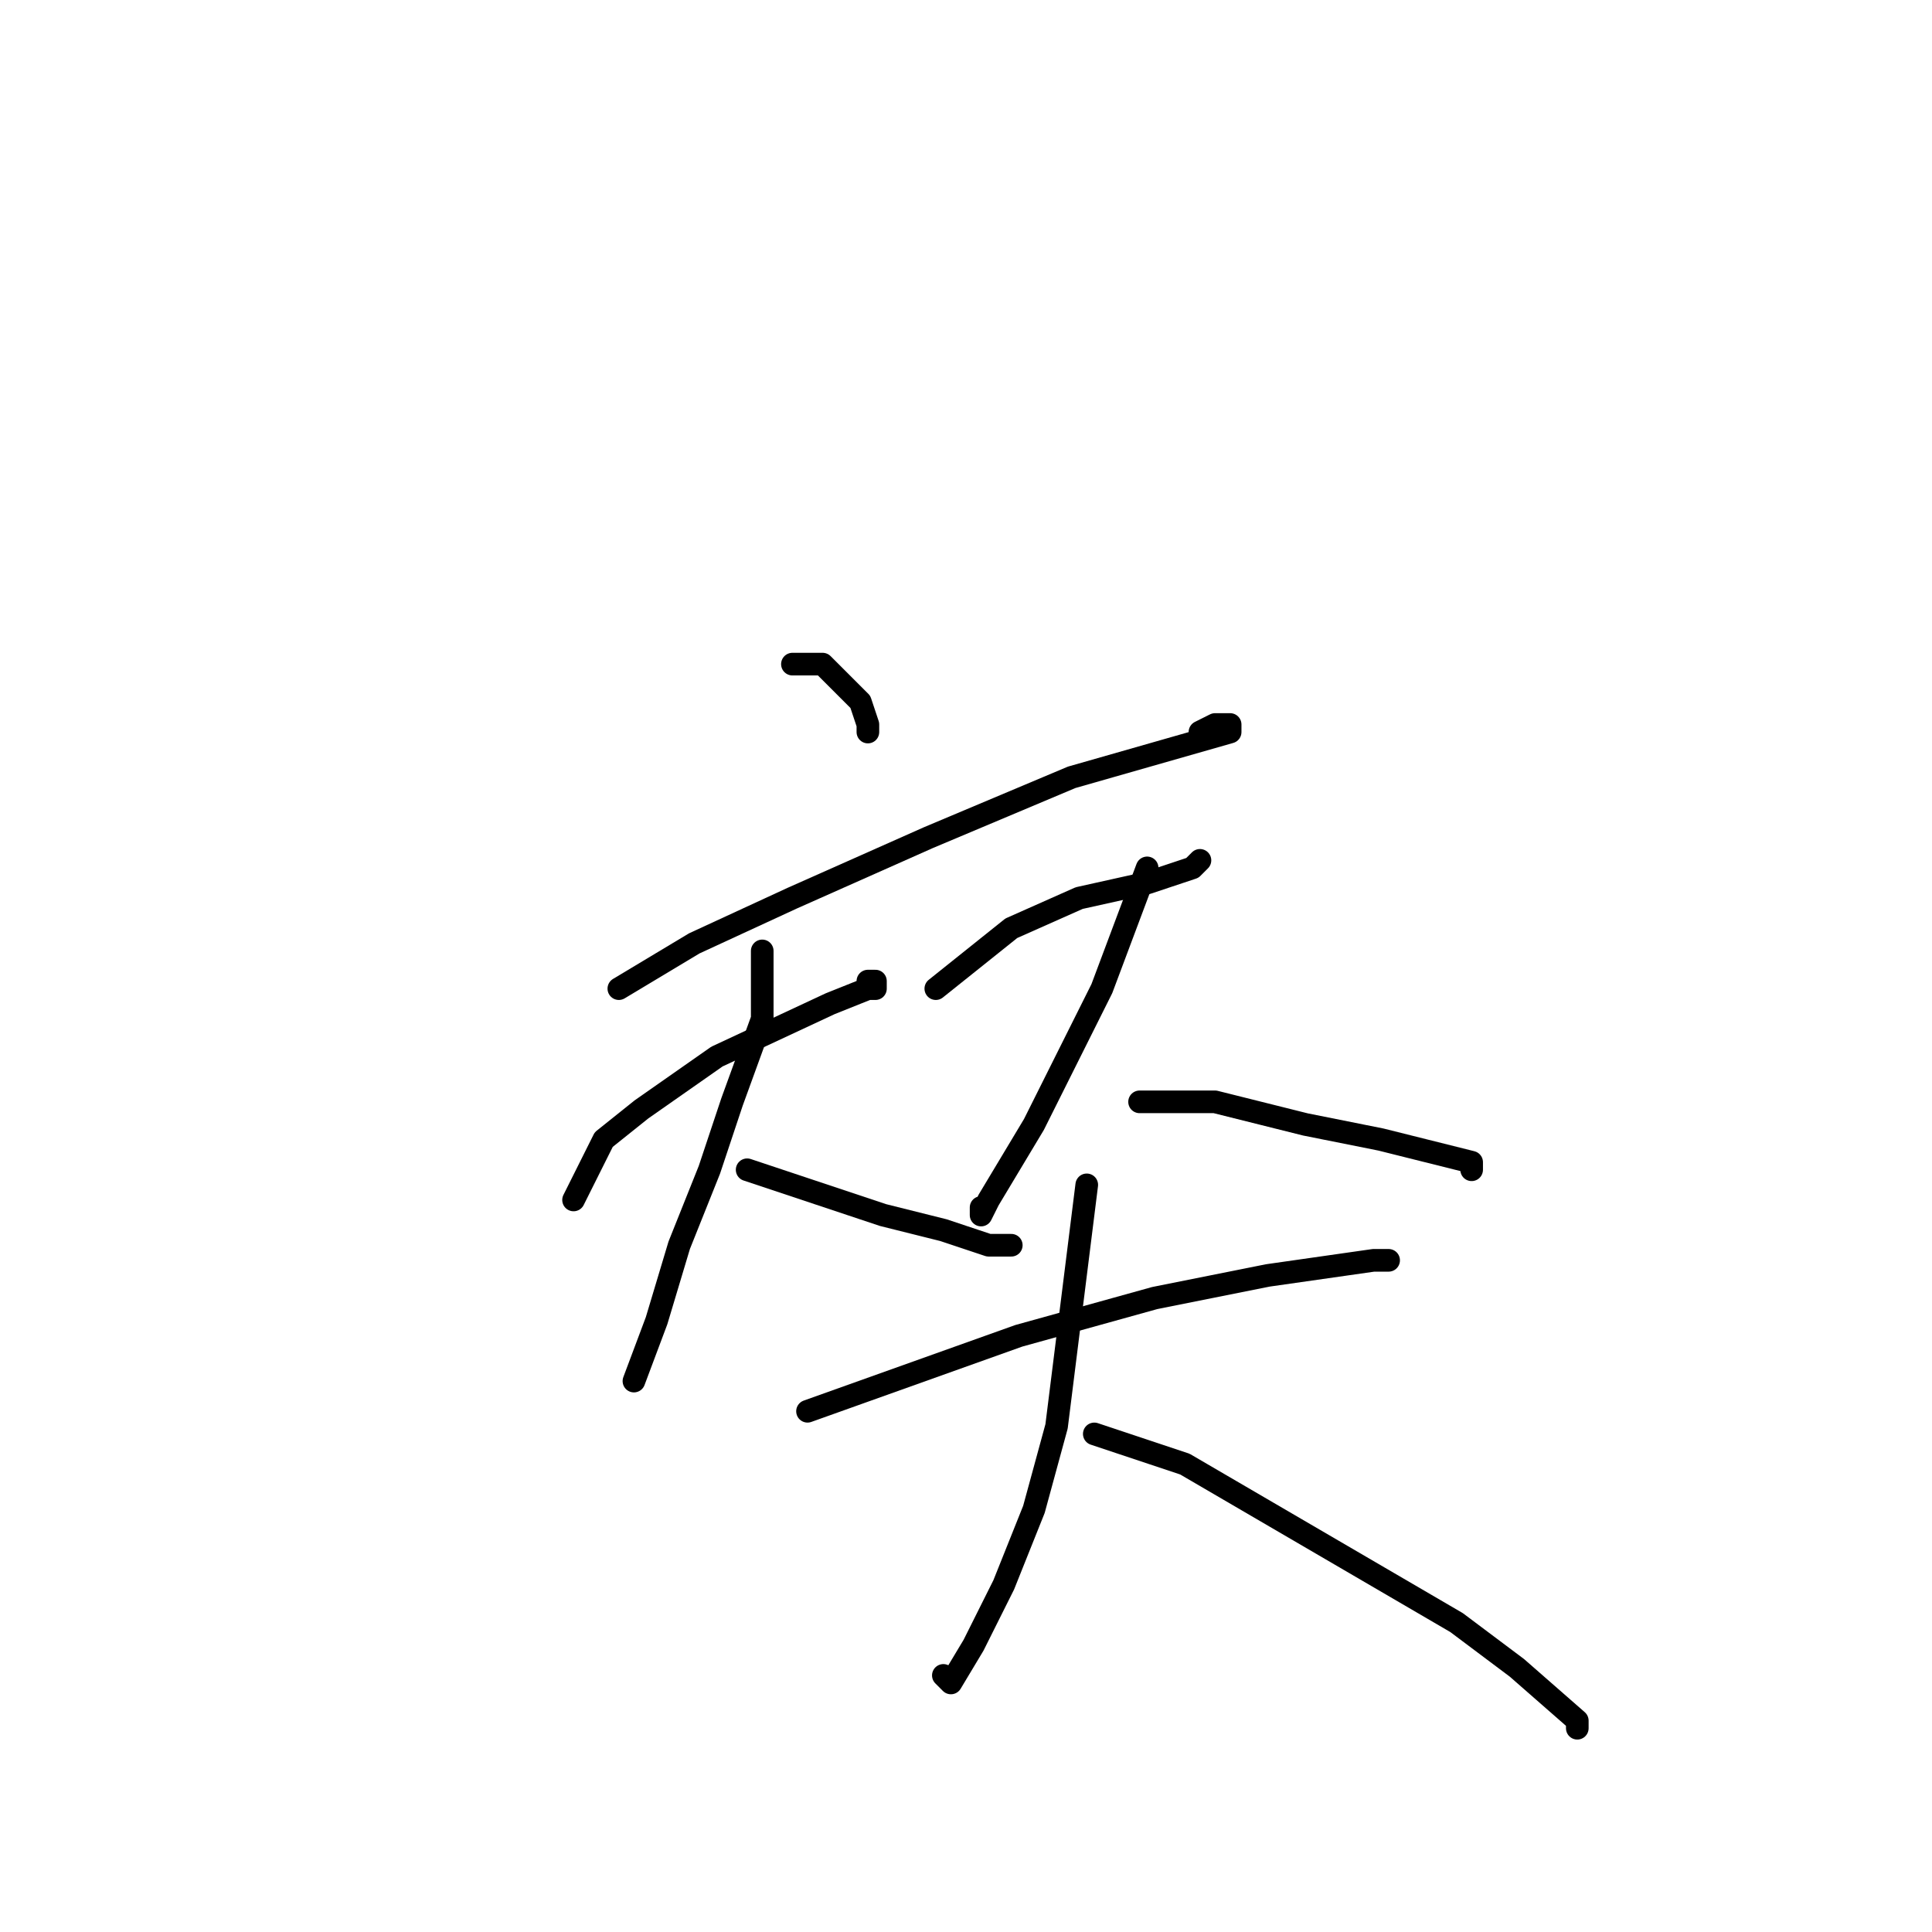 <?xml version="1.0" standalone="no"?>
    <svg width="256" height="256" xmlns="http://www.w3.org/2000/svg" version="1.1">
    <polyline stroke="black" stroke-width="3" stroke-linecap="round" fill="transparent" stroke-linejoin="round" points="105 88 107 88 109 88 112 91 114 93 115 96 115 97 115 97 " />
        <polyline stroke="black" stroke-width="3" stroke-linecap="round" fill="transparent" stroke-linejoin="round" points="82 131 87 128 92 125 105 119 123 111 142 103 156 99 163 97 163 96 161 96 159 97 159 97 " />
        <polyline stroke="black" stroke-width="3" stroke-linecap="round" fill="transparent" stroke-linejoin="round" points="76 159 78 155 80 151 85 147 95 140 110 133 115 131 116 131 116 130 115 130 115 130 " />
        <polyline stroke="black" stroke-width="3" stroke-linecap="round" fill="transparent" stroke-linejoin="round" points="101 126 101 129 101 132 101 135 97 146 94 155 90 165 87 175 84 183 84 183 84 183 " />
        <polyline stroke="black" stroke-width="3" stroke-linecap="round" fill="transparent" stroke-linejoin="round" points="99 155 108 158 117 161 125 163 131 165 134 165 134 165 " />
        <polyline stroke="black" stroke-width="3" stroke-linecap="round" fill="transparent" stroke-linejoin="round" points="124 131 129 127 134 123 143 119 152 117 158 115 159 114 159 114 " />
        <polyline stroke="black" stroke-width="3" stroke-linecap="round" fill="transparent" stroke-linejoin="round" points="152 115 149 123 146 131 142 139 137 149 131 159 130 161 130 160 130 160 " />
        <polyline stroke="black" stroke-width="3" stroke-linecap="round" fill="transparent" stroke-linejoin="round" points="151 146 156 146 161 146 173 149 183 151 191 153 195 154 195 155 195 155 195 155 " />
        <polyline stroke="black" stroke-width="3" stroke-linecap="round" fill="transparent" stroke-linejoin="round" points="107 187 121 182 135 177 153 172 168 169 182 167 184 167 184 167 183 167 182 167 182 167 " />
        <polyline stroke="black" stroke-width="3" stroke-linecap="round" fill="transparent" stroke-linejoin="round" points="144 157 143 165 142 173 140 189 137 200 133 210 129 218 126 223 125 222 125 222 " />
        <polyline stroke="black" stroke-width="3" stroke-linecap="round" fill="transparent" stroke-linejoin="round" points="145 190 151 192 157 194 169 201 181 208 193 215 201 221 209 228 209 229 209 229 " />
        </svg>